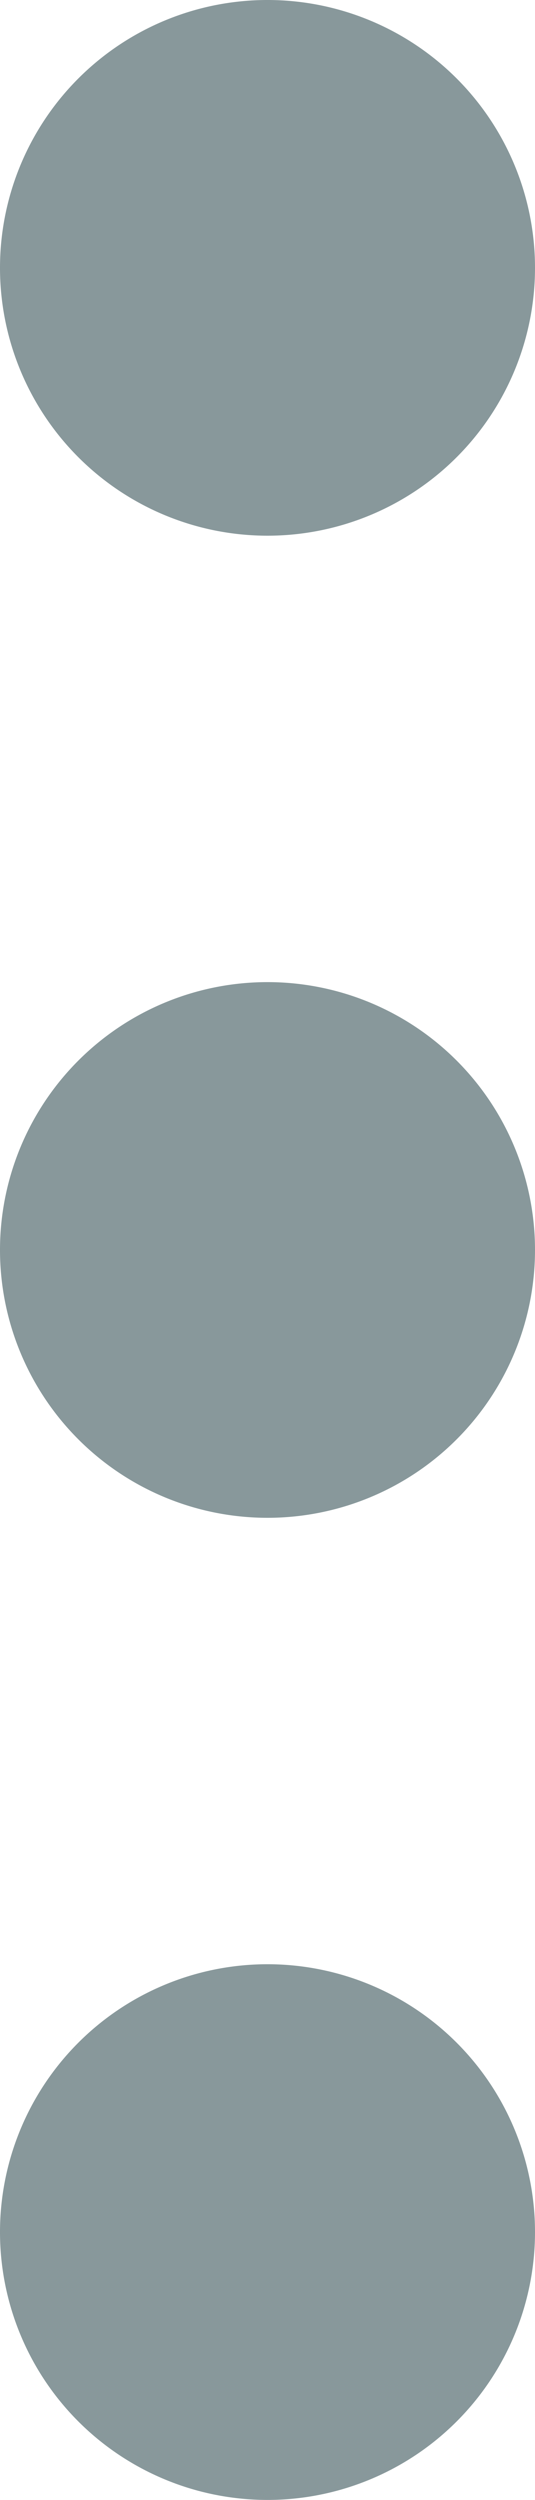 <svg xmlns="http://www.w3.org/2000/svg" width="3" height="14" viewBox="0 0 3 14">
  <path id="Combined_Shape" data-name="Combined Shape" d="M0,12.5A1.5,1.5,0,1,1,1.5,14,1.5,1.5,0,0,1,0,12.5ZM0,7A1.5,1.5,0,1,1,1.5,8.5,1.5,1.5,0,0,1,0,7ZM0,1.5A1.5,1.5,0,1,1,1.5,3,1.5,1.5,0,0,1,0,1.5Z" fill="#88989b"/>
</svg>
